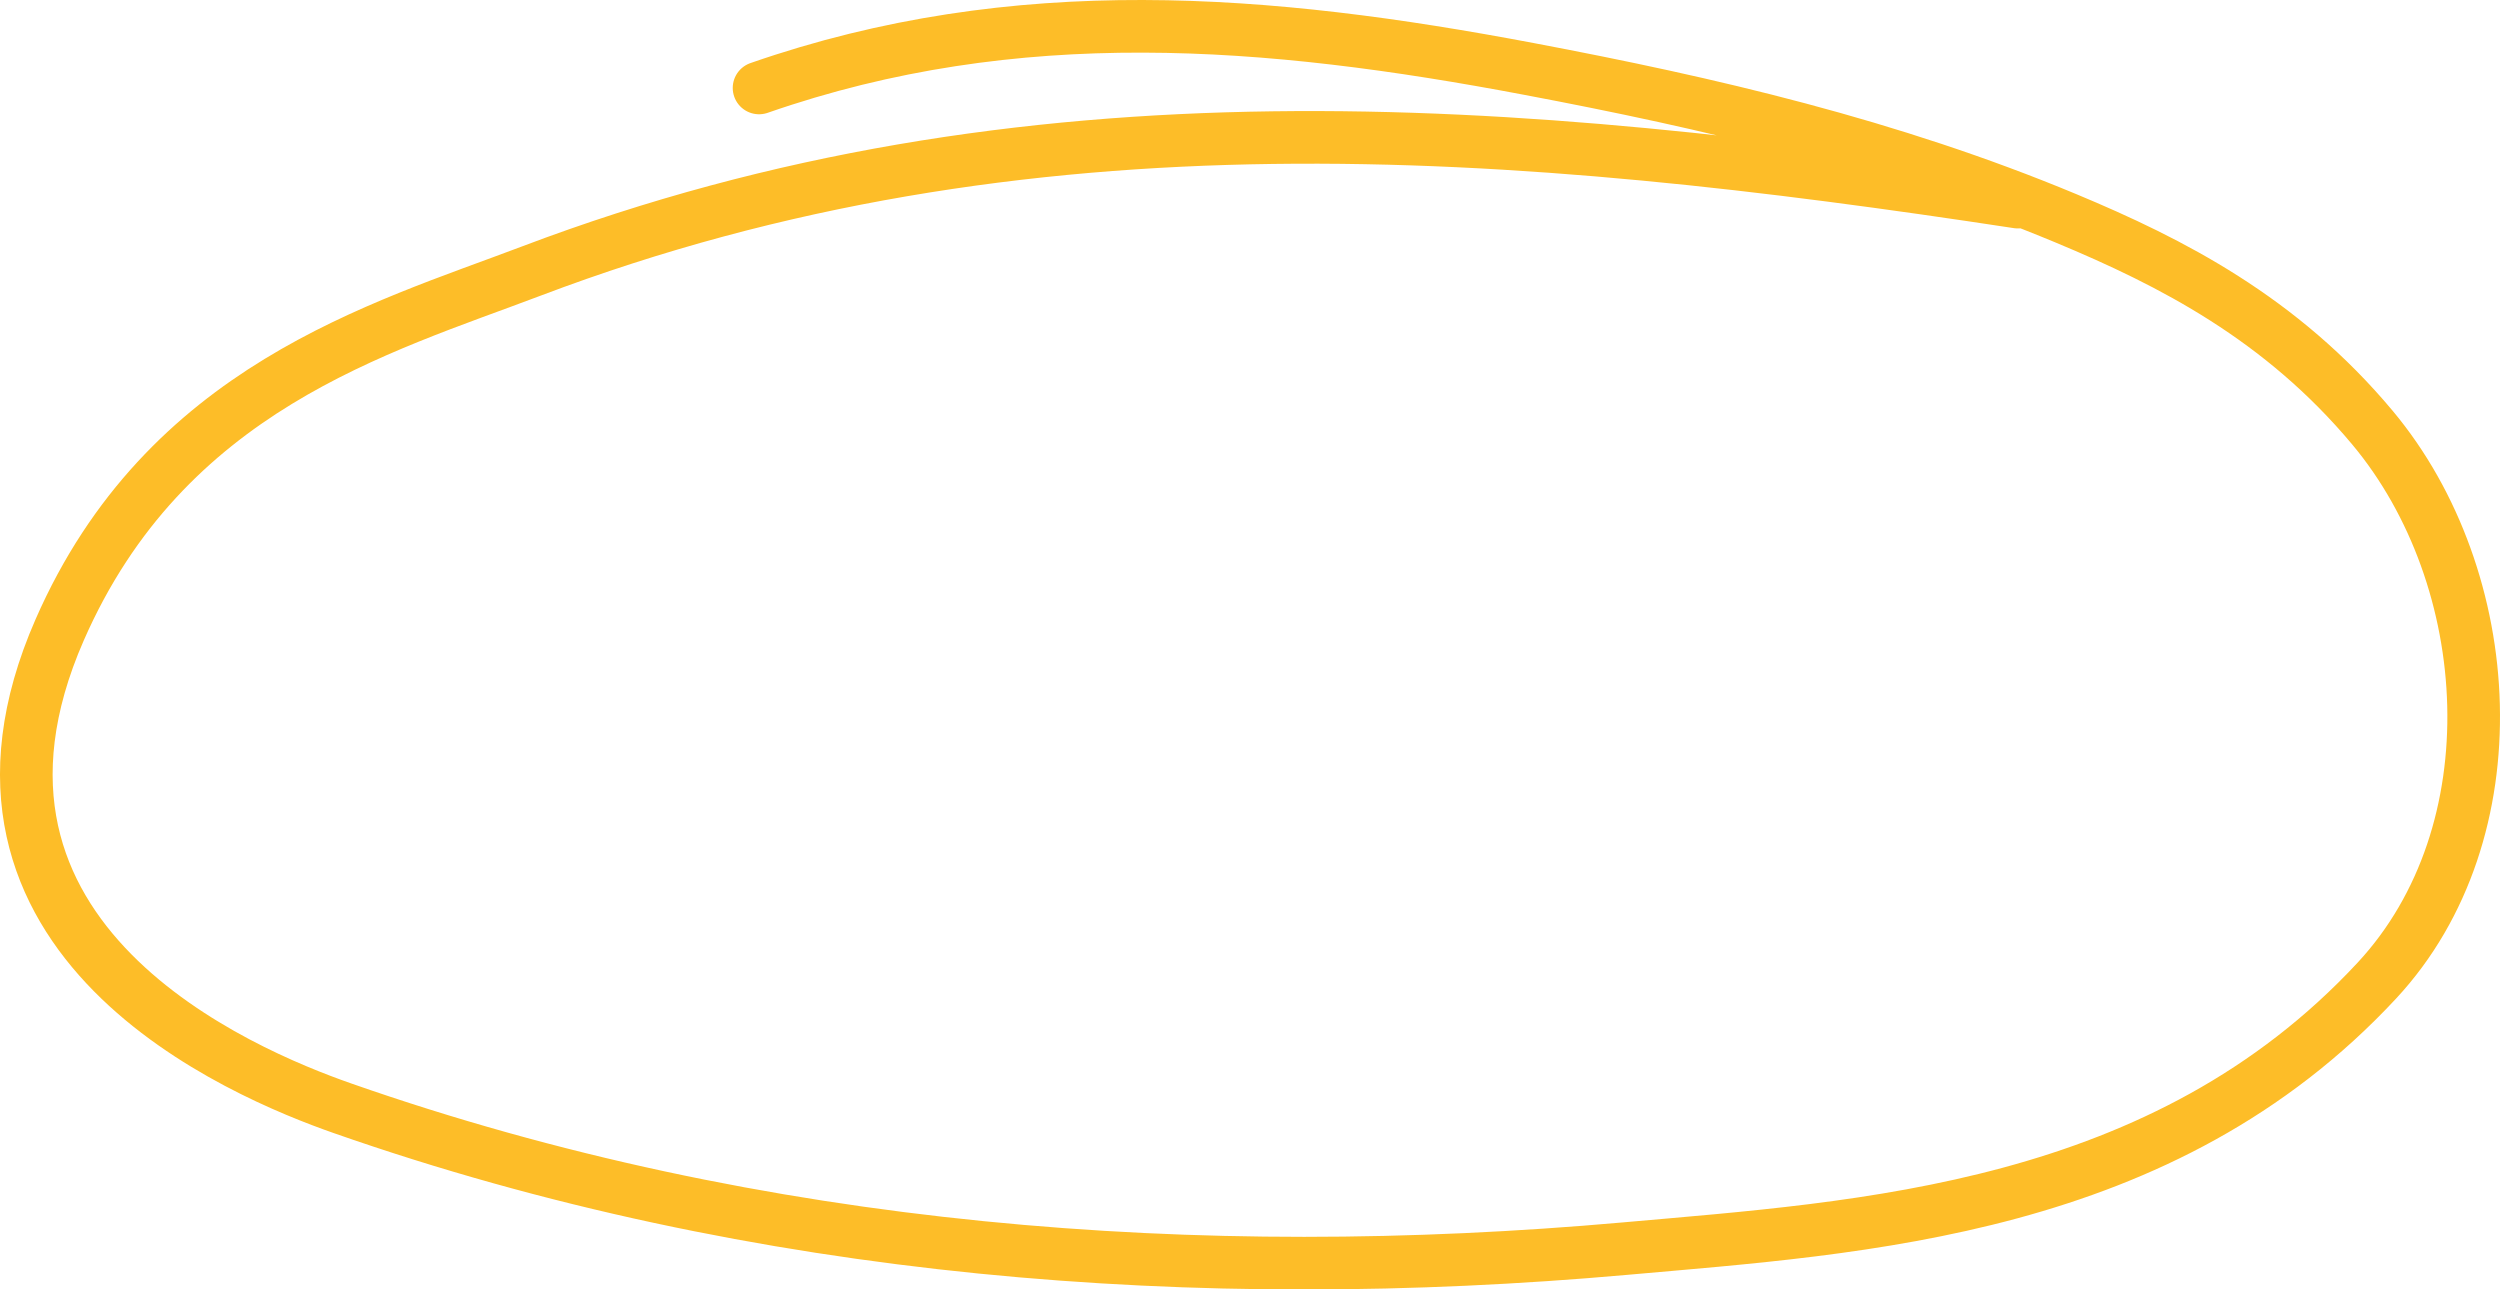 <svg width="95" height="49" viewBox="0 0 95 49" fill="none" xmlns="http://www.w3.org/2000/svg">
<path d="M76.681 7.681C57.665 4.784 39.005 3.169 20.198 10.297C14.417 12.489 6.291 14.754 2.268 23.933C-2.916 35.759 9.225 40.786 13.011 42.113C28.862 47.665 45.645 48.88 61.727 47.45C70.815 46.641 82.191 46.017 90.325 37.258C95.551 31.629 94.94 21.981 90.156 16.254C86.681 12.094 82.513 9.967 78.515 8.3C71.808 5.505 64.929 3.911 58.096 2.619C48.184 0.745 38.635 -0.065 28.844 3.342" stroke="#FDBD28" stroke-width="2" stroke-linecap="round"/>
</svg>
